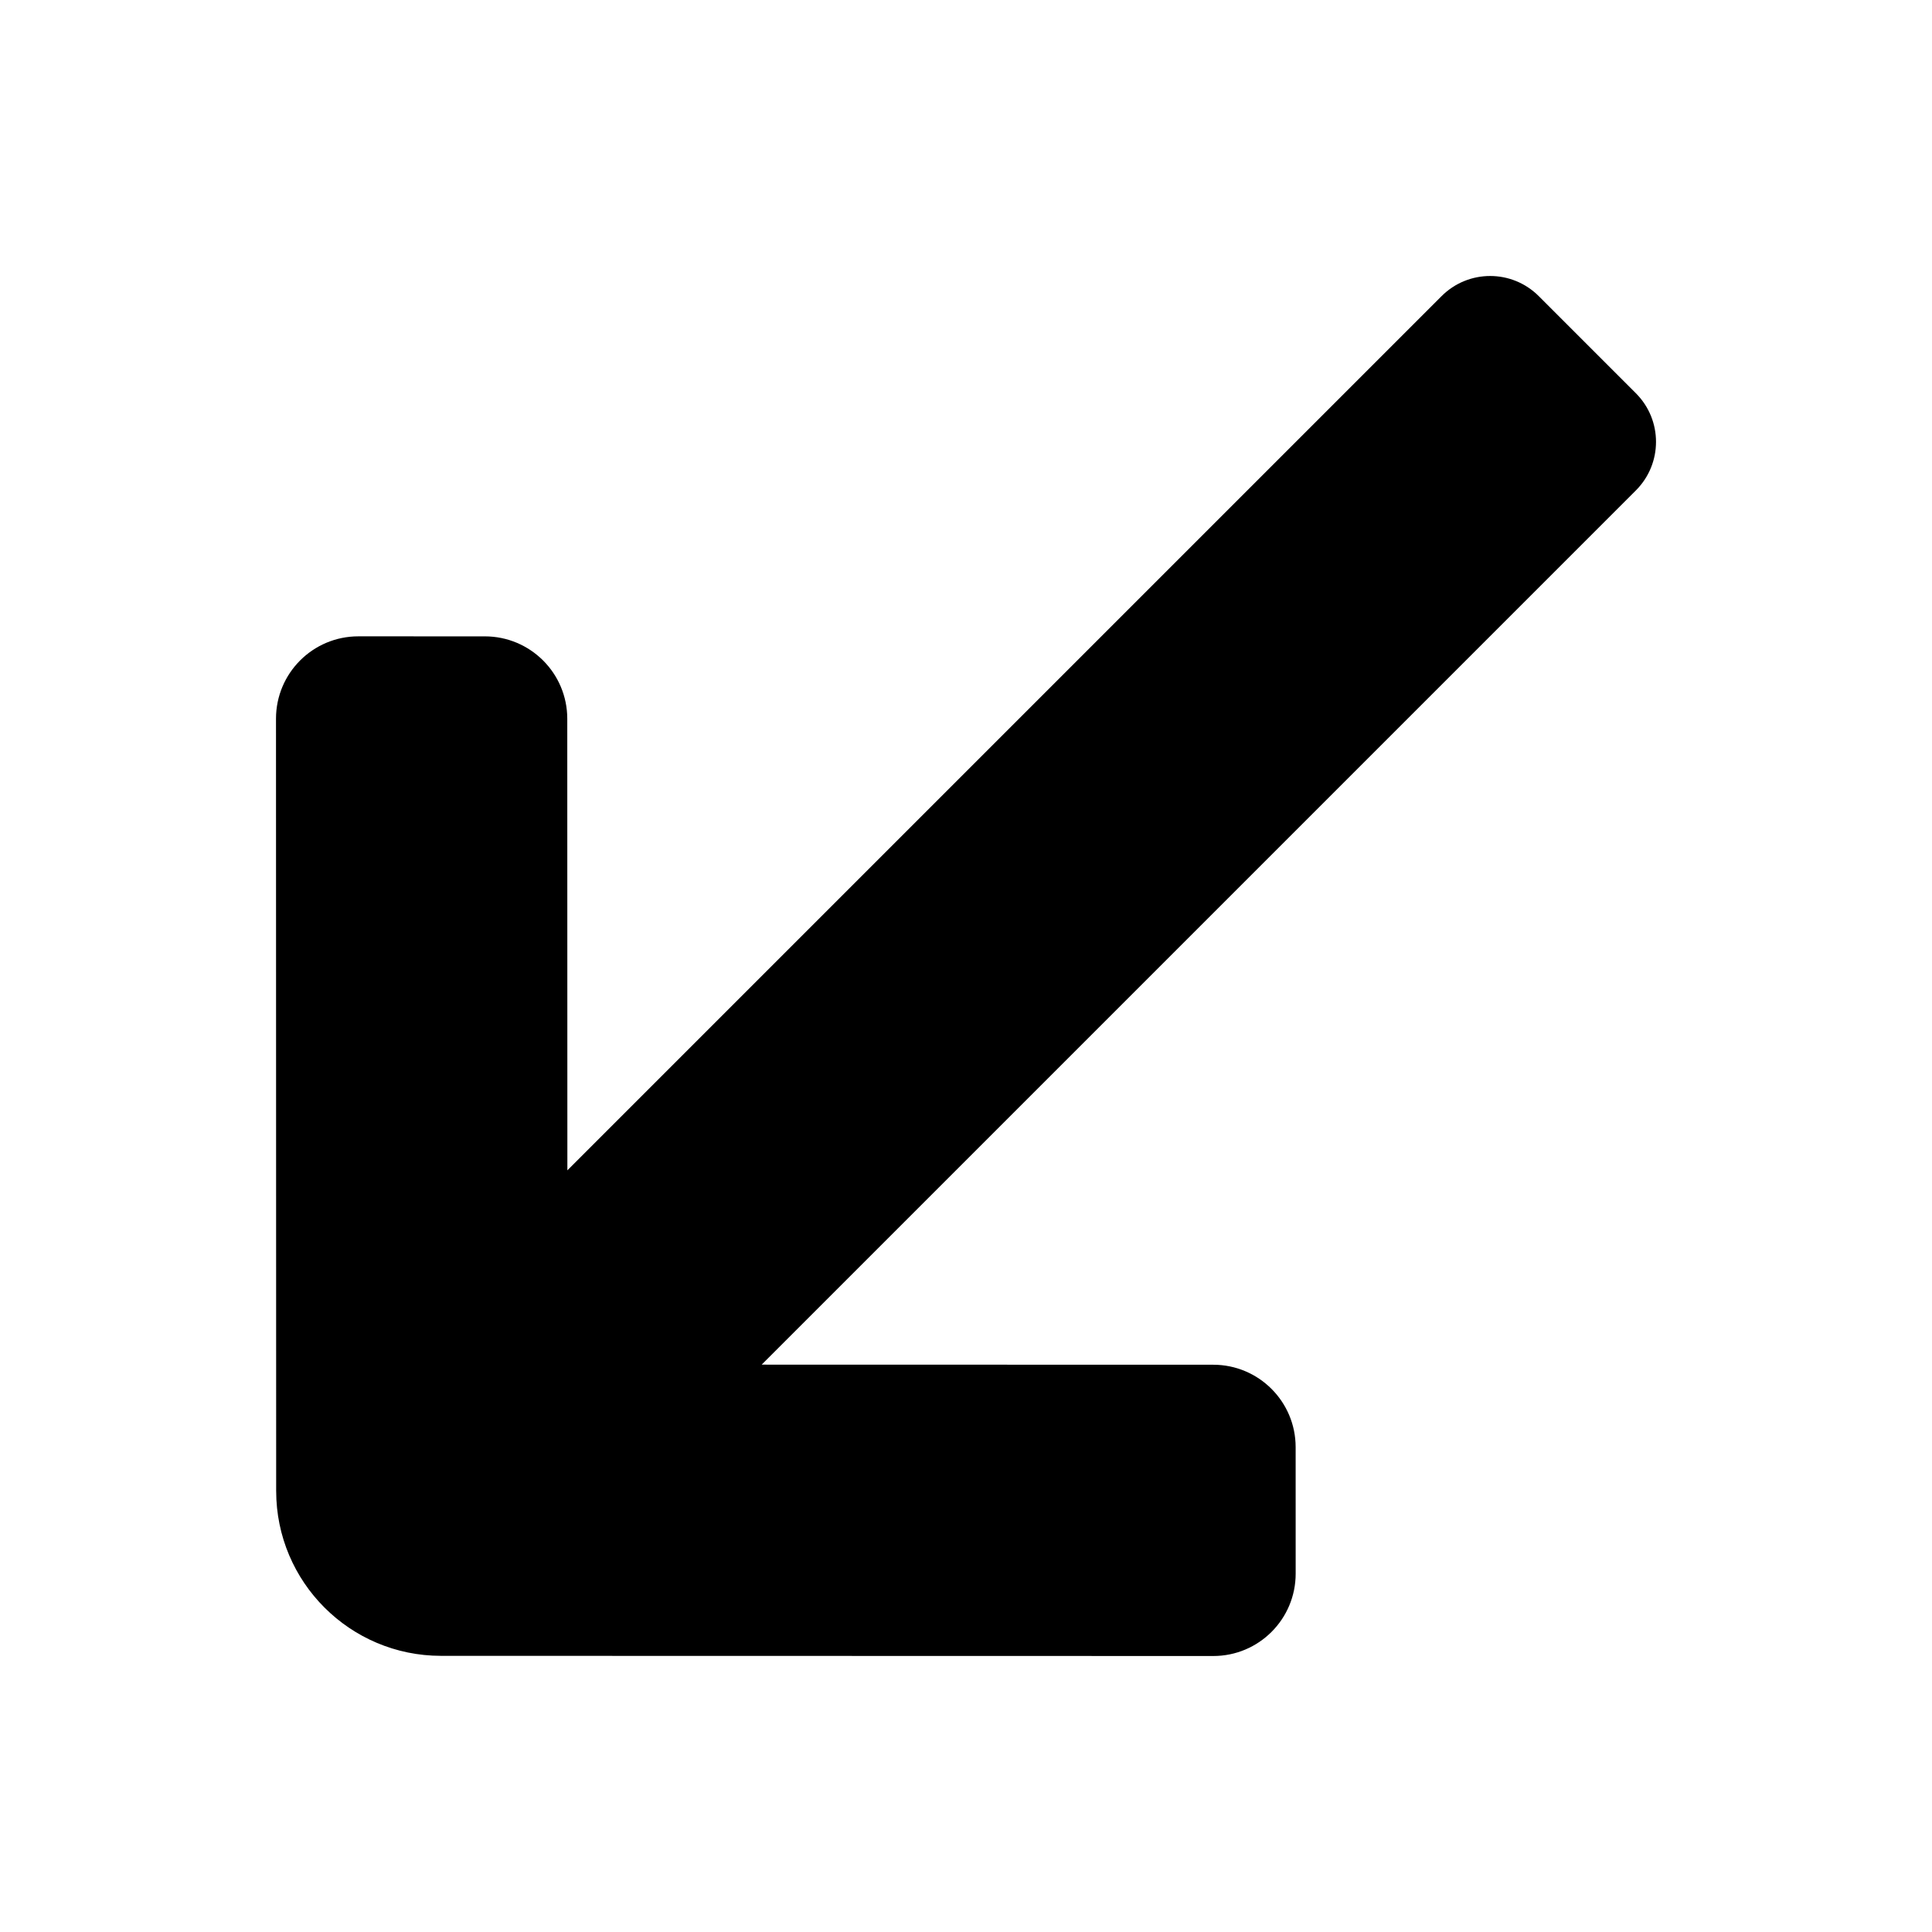 <svg height="280" viewBox="0 0 280 280" width="280" xmlns="http://www.w3.org/2000/svg"><path d="m40.024 216.09-.024-111.93c0-6.594 5.343-11.939 11.937-11.937l18.334.004c6.594.001 11.941 5.348 11.943 11.943l.014 65.445 126.699-126.699c3.888-3.888 10.191-3.888 14.079 0l14.079 14.079c3.888 3.888 3.888 10.191 0 14.079l-126.699 126.699 65.445.014c6.594.001 11.941 5.348 11.943 11.943l.004 18.334c.001 6.594-5.343 11.937-11.937 11.937l-111.929-.024c-13.188-.004-23.882-10.698-23.886-23.886z"/></svg>